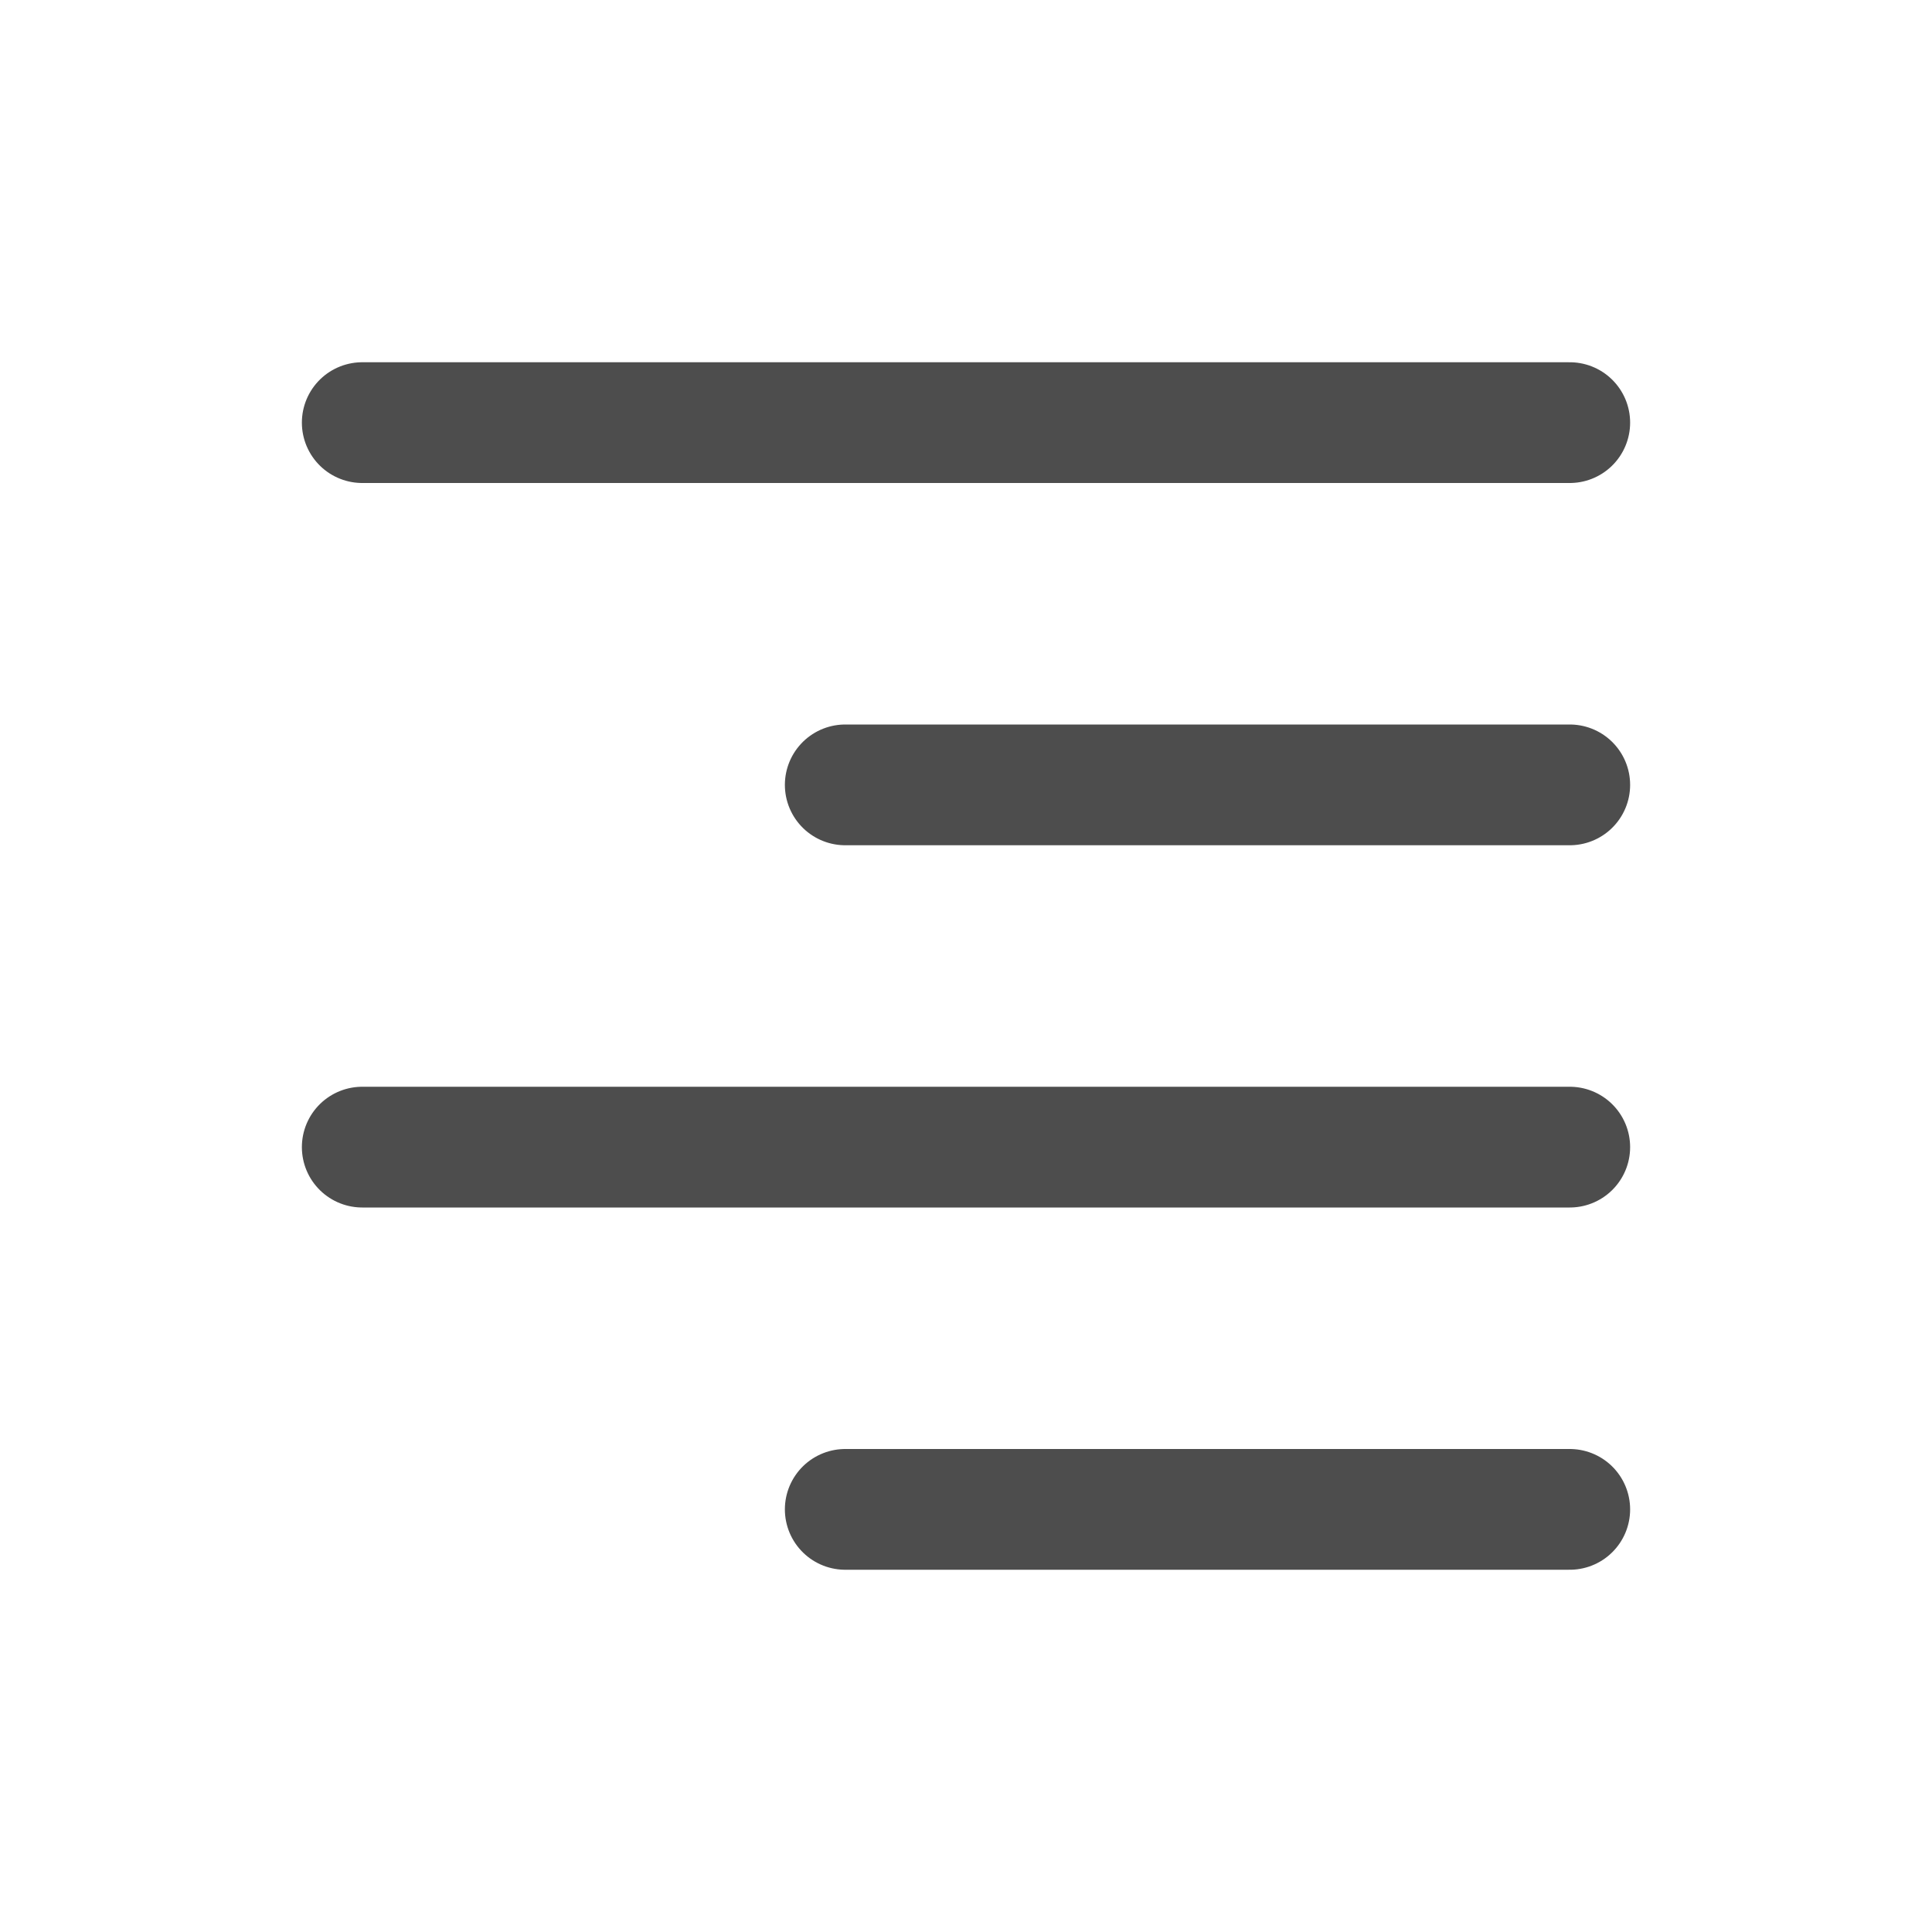 <svg width="16" height="16" viewBox="0 0 16 16" fill="none" xmlns="http://www.w3.org/2000/svg" xmlns:xlink="http://www.w3.org/1999/xlink">
    <desc>
        Created with Pixso.
    </desc>
    <defs/>
    <rect id="居右" width="16" height="16" fill="#FFFFFF" fill-opacity="0"/>
    <rect id="画板 3382" width="10" height="9" transform="translate(3 3.5)" fill="#FFFFFF" fill-opacity="0"/>
    <path id="直线 58" d="M7 12.5L13 12.5" stroke="#4D4D4D" stroke-opacity="1" stroke-width="1" stroke-linecap="round"/>
    <path id="直线 57" d="M3 9.5L13 9.5" stroke="#4D4D4D" stroke-opacity="1" stroke-width="1" stroke-linecap="round"/>
    <path id="直线 56" d="M7 6.5L13 6.5" stroke="#4D4D4D" stroke-opacity="1" stroke-width="1" stroke-linecap="round"/>
    <path id="直线 55" d="M3 3.5L13 3.5" stroke="#4D4D4D" stroke-opacity="1" stroke-width="1" stroke-linecap="round"/>
</svg>
